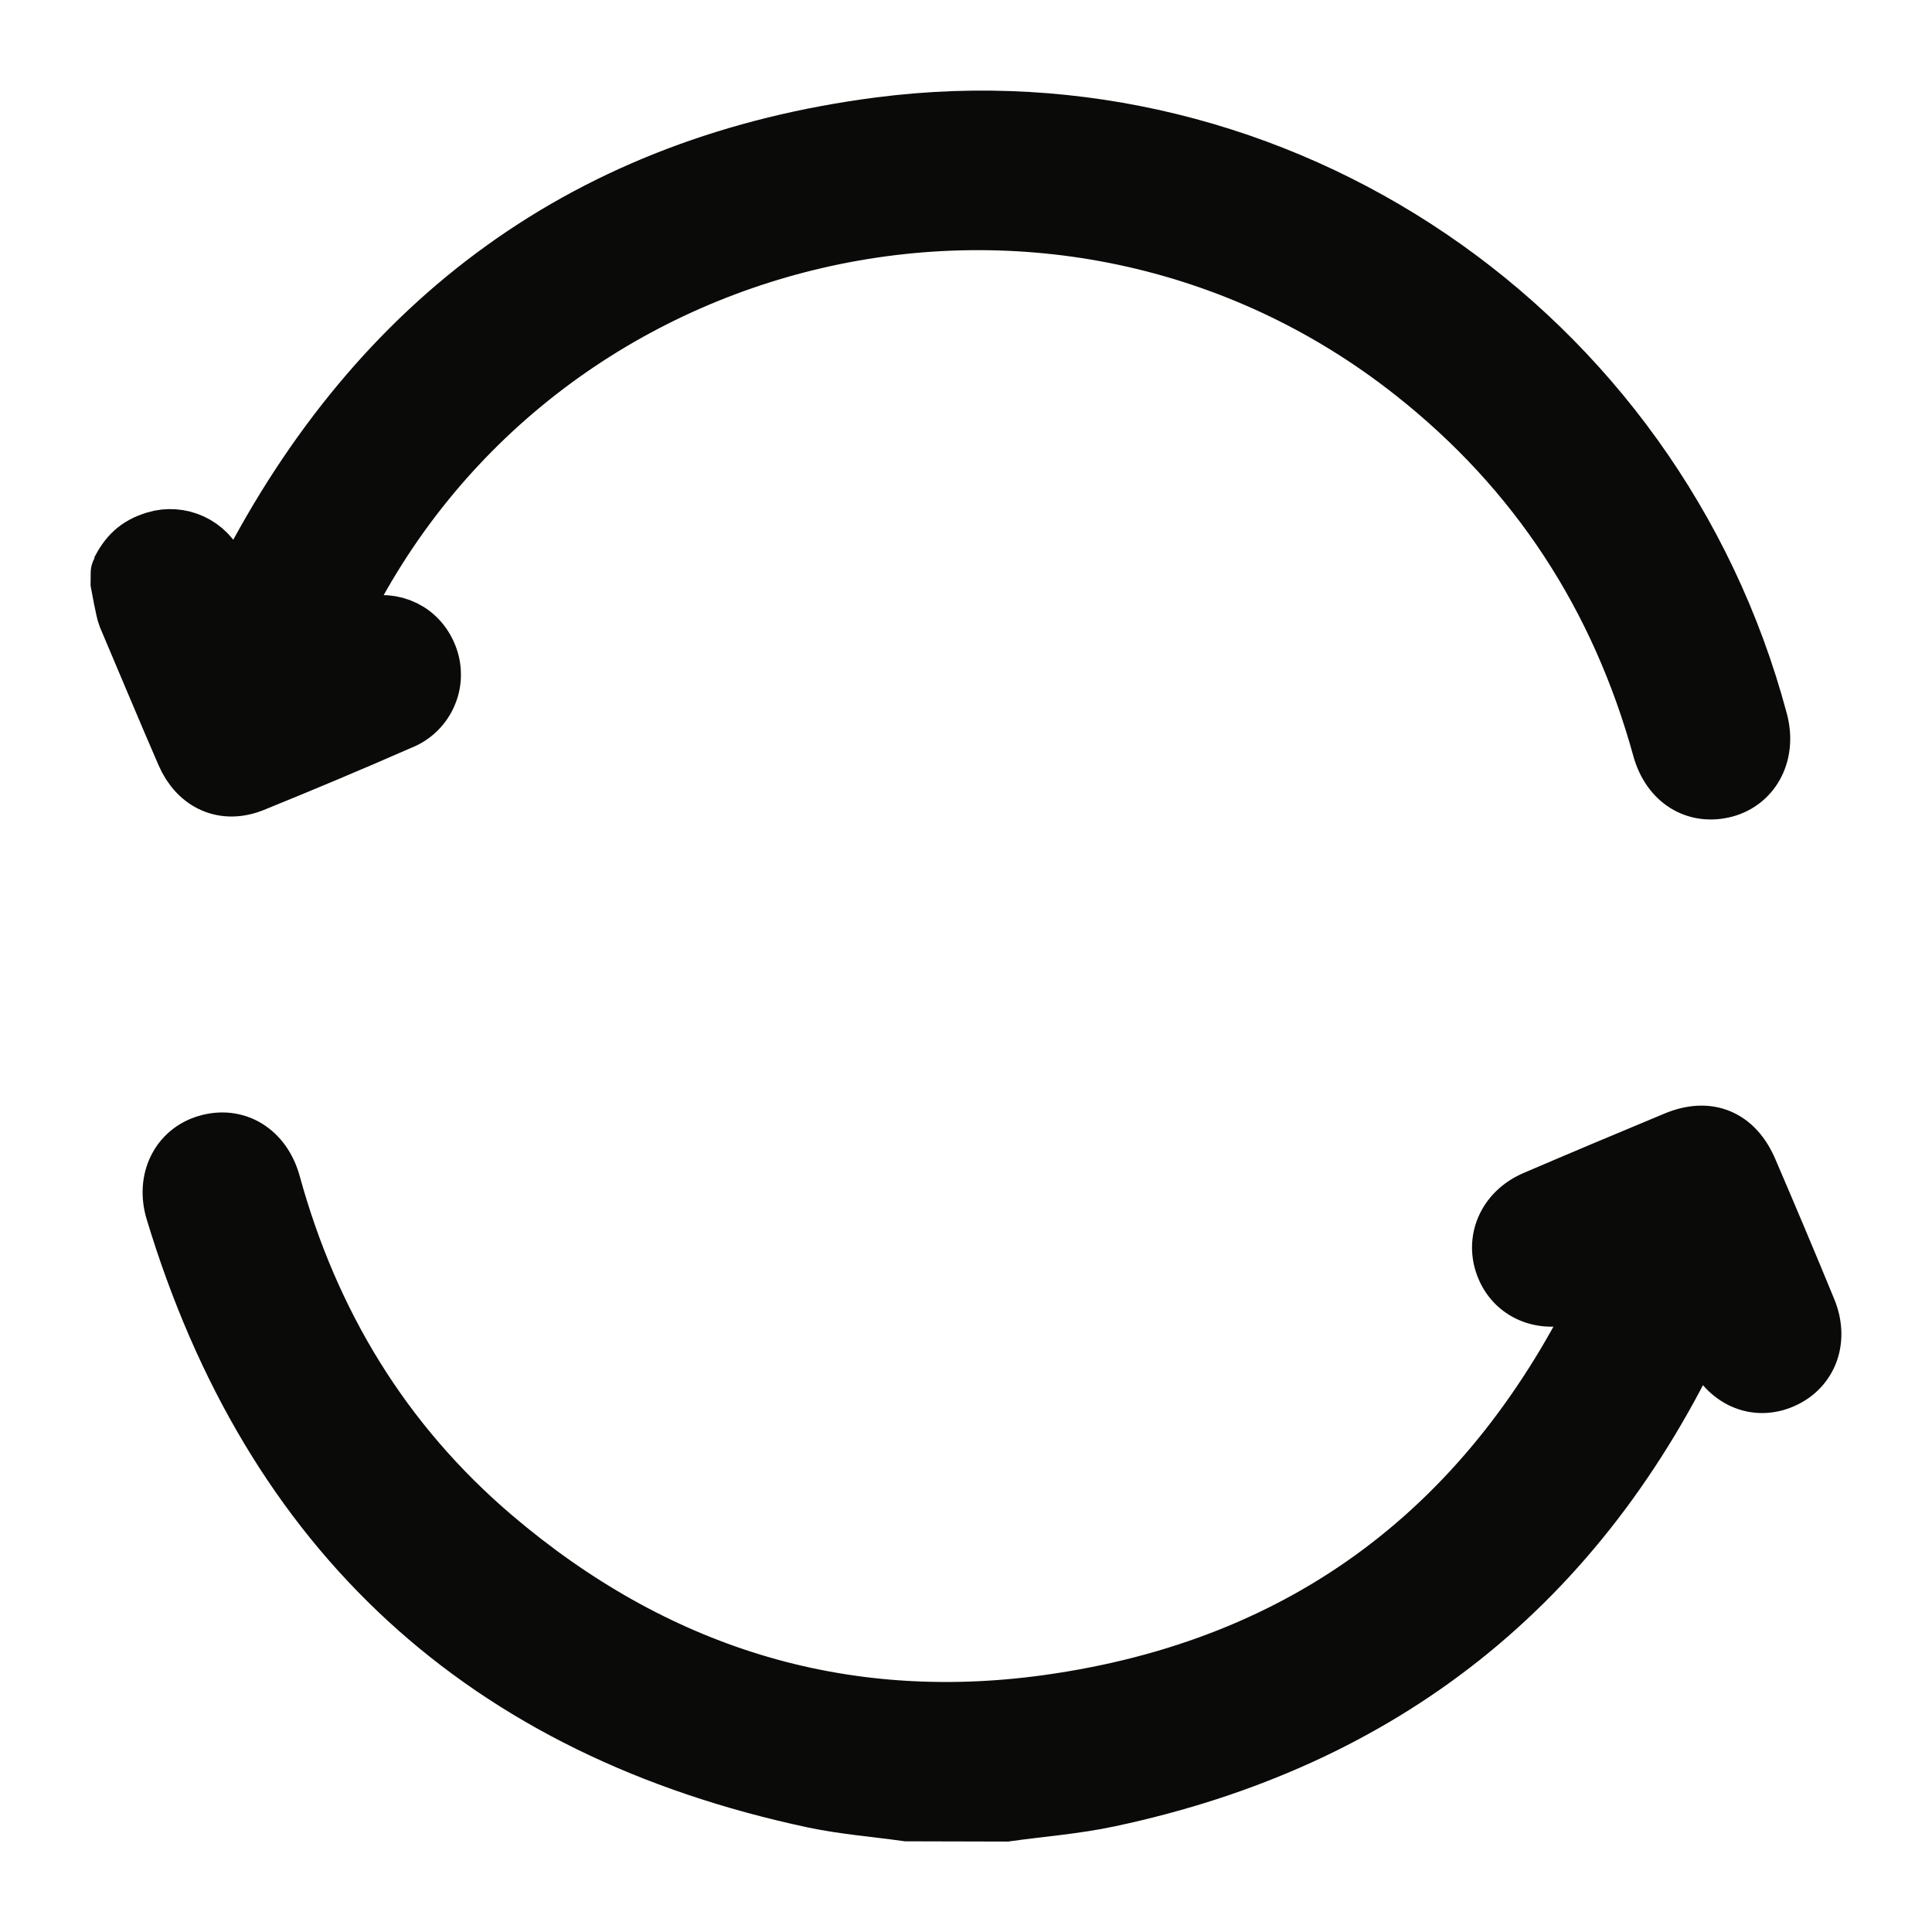 <svg width="16" height="16" viewBox="0 0 16 16" fill="none" xmlns="http://www.w3.org/2000/svg">
<path d="M7.512 14.999C7.256 14.963 6.997 14.943 6.744 14.89C4.022 14.31 2.258 12.688 1.453 10.022C1.38 9.774 1.494 9.547 1.715 9.482C1.95 9.411 2.168 9.541 2.241 9.806C2.56 10.966 3.159 11.955 4.076 12.737C5.405 13.869 6.948 14.36 8.679 14.12C10.834 13.821 12.366 12.645 13.301 10.686C13.314 10.659 13.323 10.629 13.346 10.571C13.227 10.621 13.133 10.662 13.038 10.699C12.802 10.794 12.563 10.706 12.474 10.493C12.384 10.28 12.48 10.046 12.714 9.945C13.103 9.778 13.493 9.614 13.883 9.452C14.146 9.343 14.358 9.431 14.472 9.696C14.637 10.08 14.8 10.466 14.959 10.853C15.057 11.09 14.973 11.322 14.759 11.416C14.54 11.513 14.313 11.411 14.204 11.168C14.171 11.095 14.139 11.02 14.098 10.926C14.077 10.965 14.064 10.986 14.054 11.008C13.073 13.107 11.449 14.398 9.182 14.88C8.902 14.94 8.615 14.961 8.331 15.001L7.512 14.999Z" fill="#0A0B09" stroke="#0A0B09" stroke-width="0.5"/>
<path d="M1.002 4.733C1.067 4.607 1.141 4.529 1.29 4.484C1.387 4.454 1.491 4.462 1.583 4.504C1.676 4.547 1.749 4.622 1.789 4.715C1.835 4.811 1.874 4.911 1.927 5.037C1.974 4.938 2.006 4.865 2.043 4.794C3.146 2.644 4.887 1.365 7.286 1.055C10.588 0.627 13.696 2.749 14.556 5.973C14.625 6.228 14.509 6.459 14.283 6.521C14.049 6.583 13.841 6.457 13.768 6.196C13.42 4.934 12.742 3.89 11.715 3.079C8.781 0.757 4.404 1.77 2.786 5.14C2.761 5.193 2.74 5.246 2.705 5.328C2.817 5.282 2.902 5.244 2.989 5.211C3.211 5.125 3.438 5.211 3.53 5.417C3.553 5.467 3.566 5.521 3.567 5.576C3.569 5.631 3.559 5.686 3.538 5.737C3.518 5.788 3.487 5.834 3.448 5.873C3.409 5.912 3.362 5.942 3.311 5.962C2.907 6.139 2.5 6.31 2.091 6.476C1.859 6.57 1.647 6.476 1.543 6.239C1.378 5.859 1.219 5.476 1.057 5.095C1.042 5.059 1 4.827 1 4.827C1 4.733 1.002 4.733 1.002 4.733Z" fill="#0A0B09"/>
<path d="M1.002 4.733C1.067 4.607 1.141 4.529 1.29 4.484C1.387 4.454 1.491 4.462 1.583 4.504C1.676 4.547 1.749 4.622 1.789 4.715C1.835 4.811 1.874 4.911 1.927 5.037C1.974 4.938 2.006 4.865 2.043 4.794C3.146 2.644 4.887 1.365 7.286 1.055C10.588 0.627 13.696 2.749 14.556 5.973C14.625 6.228 14.509 6.459 14.283 6.521C14.049 6.583 13.841 6.457 13.768 6.196C13.42 4.934 12.742 3.89 11.715 3.079C8.781 0.757 4.404 1.77 2.786 5.14C2.761 5.193 2.74 5.246 2.705 5.328C2.817 5.282 2.902 5.244 2.989 5.211C3.211 5.125 3.438 5.211 3.53 5.417C3.553 5.467 3.566 5.521 3.567 5.576C3.569 5.631 3.559 5.686 3.538 5.737C3.518 5.788 3.487 5.834 3.448 5.873C3.409 5.912 3.362 5.942 3.311 5.962C2.907 6.139 2.5 6.31 2.091 6.476C1.859 6.57 1.647 6.476 1.543 6.239C1.378 5.859 1.219 5.476 1.057 5.095C1.042 5.059 1 4.827 1 4.827C1 4.733 1.002 4.733 1.002 4.733Z" stroke="#0A0B09" stroke-width="0.5"/>
</svg>
